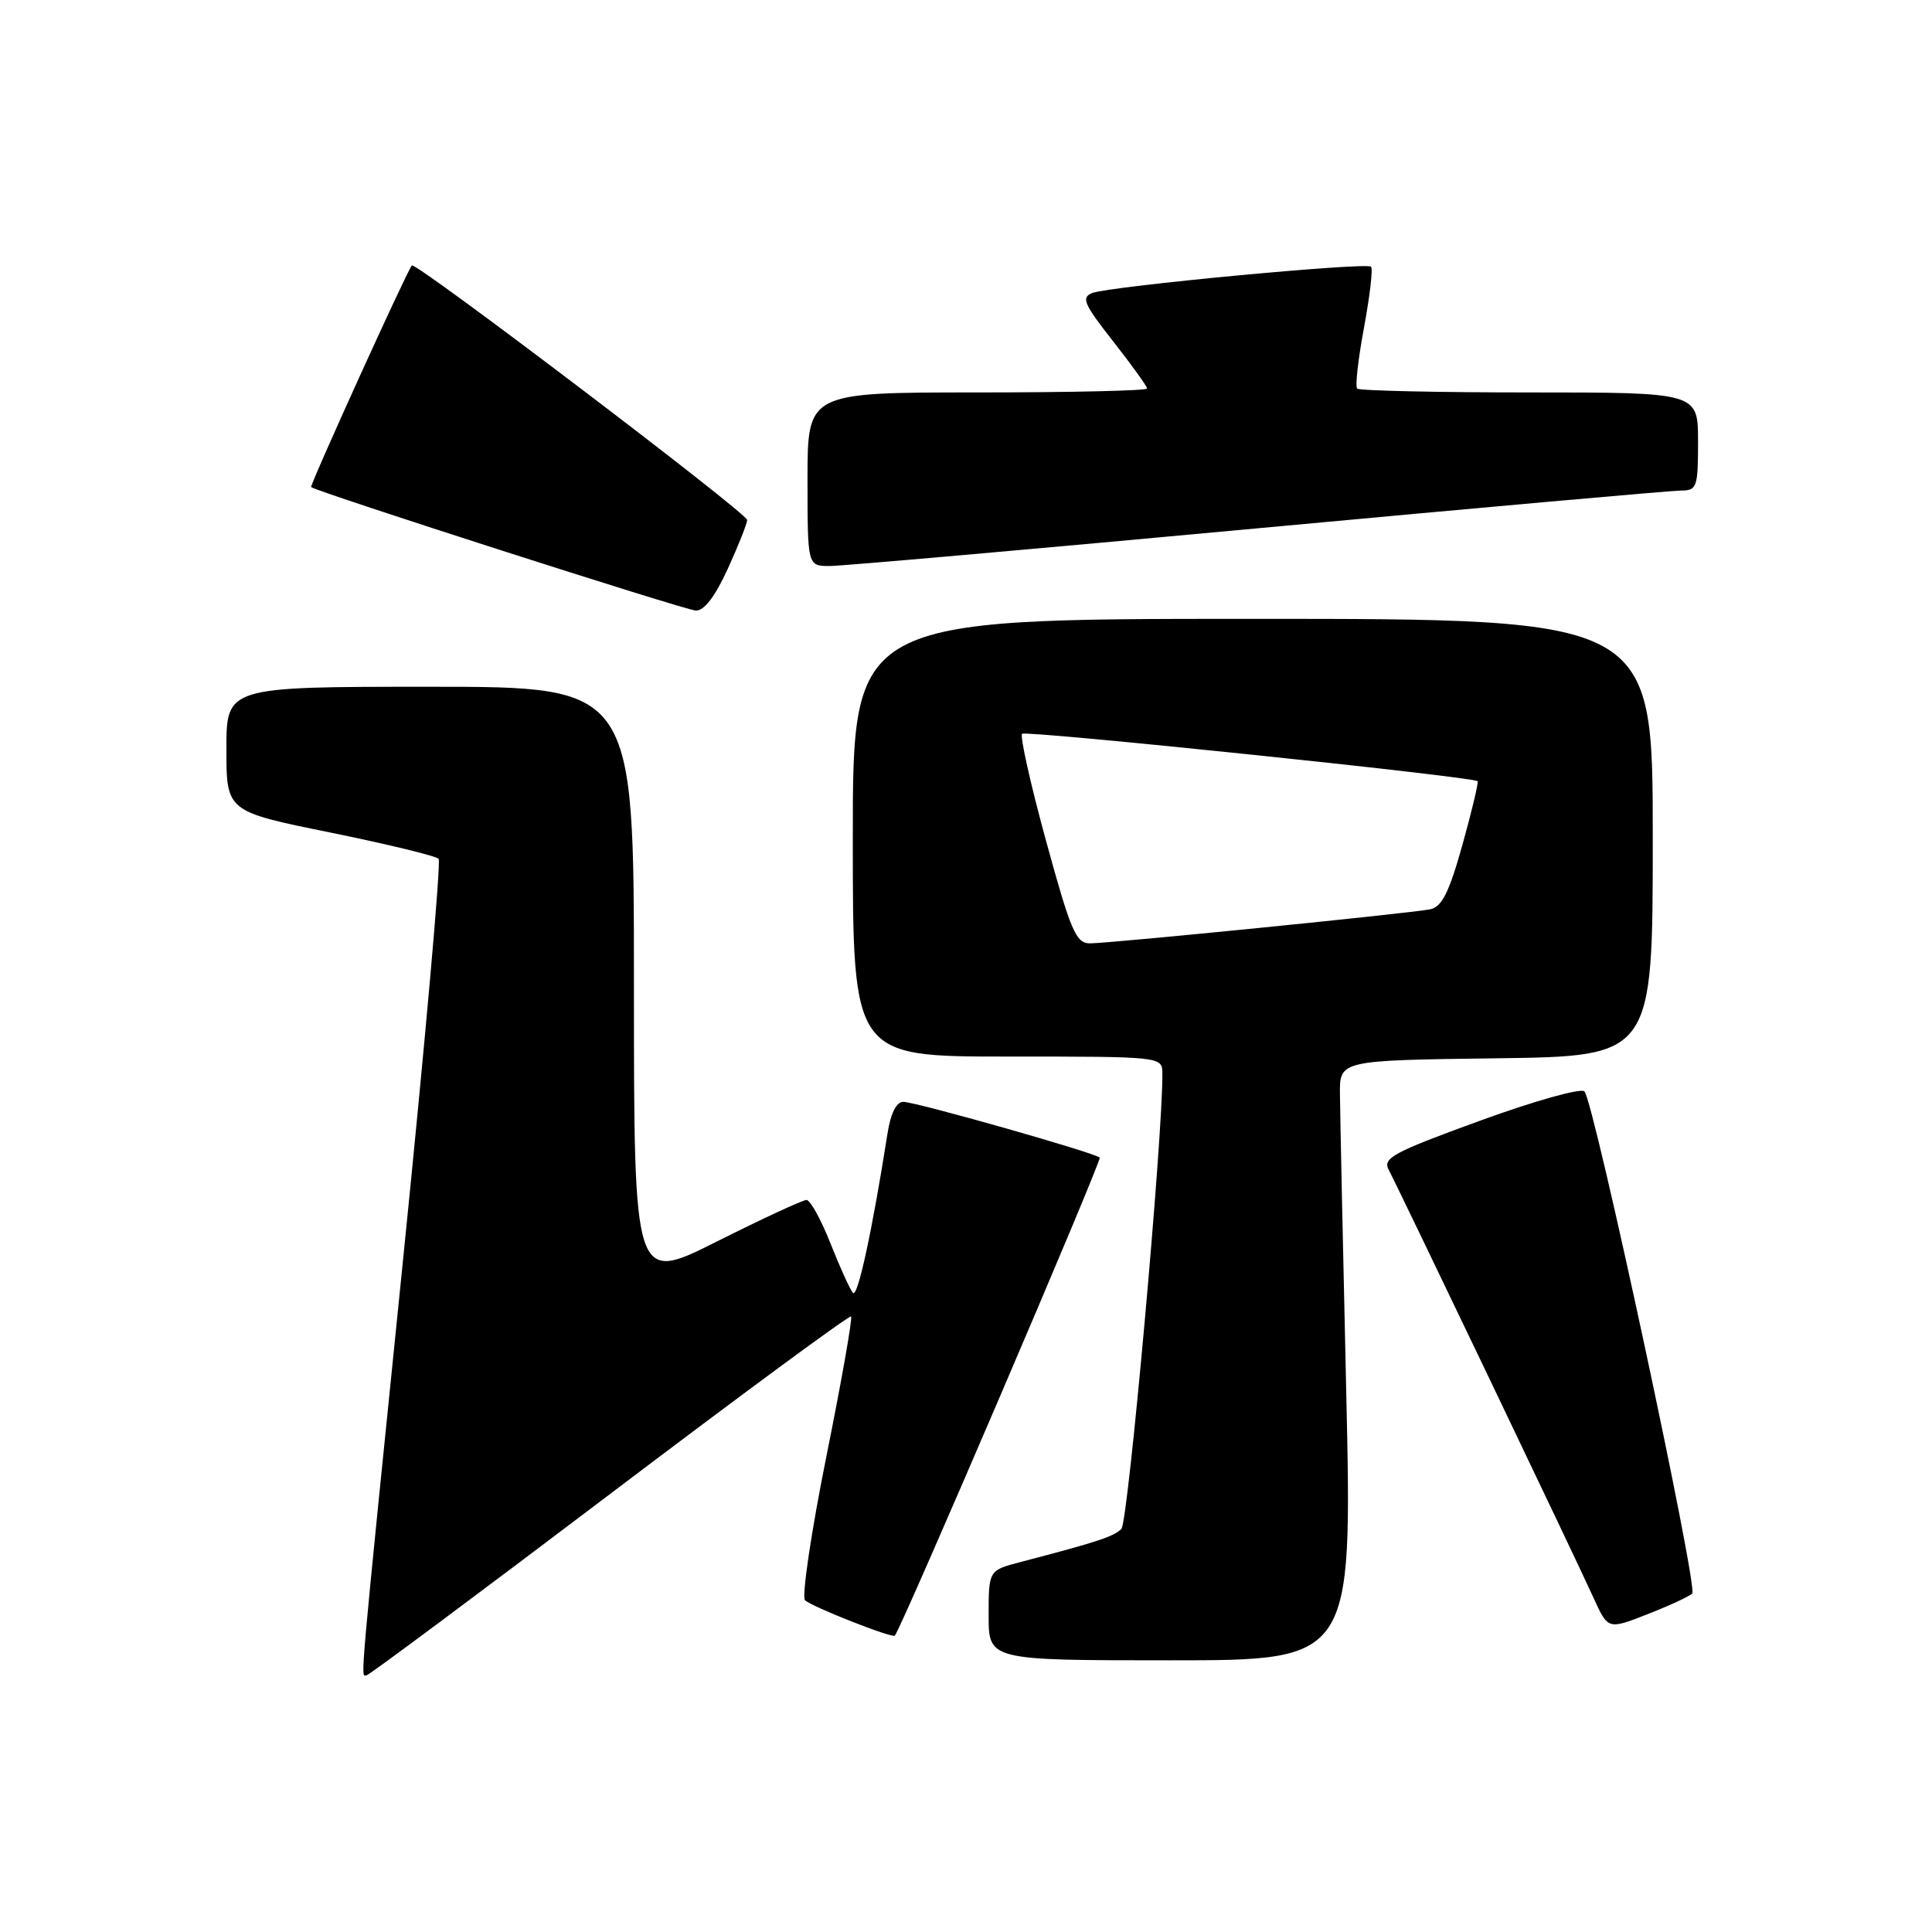 <?xml version="1.0" encoding="UTF-8" standalone="no"?>
<!DOCTYPE svg PUBLIC "-//W3C//DTD SVG 1.1//EN" "http://www.w3.org/Graphics/SVG/1.1/DTD/svg11.dtd" >
<svg xmlns="http://www.w3.org/2000/svg" xmlns:xlink="http://www.w3.org/1999/xlink" version="1.1" viewBox="0 0 256 256">
 <g >
 <path fill="currentColor"
d=" M 80.75 198.03 C 98.15 184.85 112.56 174.23 112.77 174.44 C 112.98 174.65 111.51 183.01 109.49 193.03 C 107.48 203.04 106.21 211.60 106.67 212.04 C 107.55 212.90 118.25 217.11 118.57 216.73 C 119.52 215.60 146.04 153.71 145.72 153.39 C 145.07 152.74 121.33 146.00 119.69 146.00 C 118.77 146.00 118.01 147.54 117.59 150.25 C 115.56 163.16 113.64 172.03 113.02 171.31 C 112.63 170.87 111.29 167.91 110.04 164.75 C 108.79 161.59 107.36 159.00 106.87 159.00 C 106.37 159.00 101.02 161.48 94.98 164.51 C 84.00 170.02 84.00 170.02 84.00 130.51 C 84.00 91.00 84.00 91.00 57.00 91.00 C 30.00 91.00 30.00 91.00 30.00 99.26 C 30.00 107.52 30.00 107.52 43.75 110.31 C 51.31 111.85 57.78 113.42 58.12 113.80 C 58.46 114.19 56.33 138.12 53.40 167.00 C 47.53 224.84 47.78 222.00 48.55 222.00 C 48.86 222.00 63.35 211.21 80.75 198.03 Z  M 178.39 184.75 C 177.95 165.36 177.57 147.47 177.55 145.00 C 177.50 140.50 177.50 140.50 198.25 140.23 C 219.00 139.96 219.00 139.96 219.00 110.98 C 219.00 82.00 219.00 82.00 166.00 82.00 C 113.00 82.00 113.00 82.00 113.00 111.00 C 113.00 140.00 113.00 140.00 133.50 140.00 C 154.00 140.00 154.00 140.00 154.02 142.25 C 154.10 150.45 149.49 201.70 148.59 202.59 C 147.56 203.61 145.43 204.31 135.25 206.97 C 131.00 208.08 131.00 208.08 131.00 214.04 C 131.00 220.00 131.00 220.00 155.09 220.00 C 179.18 220.00 179.18 220.00 178.39 184.75 Z  M 224.23 211.15 C 225.04 210.36 211.23 146.02 209.95 144.62 C 209.50 144.14 203.39 145.85 196.11 148.50 C 184.55 152.71 183.17 153.45 184.02 155.03 C 185.29 157.41 208.72 206.35 211.15 211.72 C 213.07 215.94 213.07 215.94 218.28 213.90 C 221.15 212.78 223.83 211.54 224.23 211.15 Z  M 96.43 75.38 C 97.84 72.29 99.00 69.37 99.00 68.90 C 99.00 67.99 55.01 34.60 54.57 35.17 C 53.80 36.17 41.01 64.34 41.23 64.54 C 41.90 65.15 90.69 80.82 92.18 80.90 C 93.28 80.97 94.73 79.09 96.43 75.38 Z  M 166.68 70.00 C 196.28 67.25 221.51 65.00 222.75 65.00 C 224.85 65.00 225.00 64.57 225.00 58.50 C 225.00 52.00 225.00 52.00 202.67 52.00 C 190.38 52.00 180.11 51.77 179.83 51.49 C 179.55 51.22 179.96 47.58 180.74 43.40 C 181.51 39.23 181.94 35.60 181.67 35.34 C 181.06 34.72 147.06 37.93 144.75 38.82 C 143.23 39.41 143.59 40.26 147.50 45.23 C 149.97 48.38 152.00 51.20 152.00 51.48 C 152.00 51.77 141.88 52.00 129.50 52.00 C 107.00 52.00 107.00 52.00 107.00 63.50 C 107.00 75.00 107.00 75.00 109.93 75.00 C 111.54 75.00 137.08 72.75 166.68 70.00 Z  M 138.60 111.39 C 136.55 103.91 135.13 97.54 135.43 97.23 C 135.91 96.75 195.02 102.90 195.79 103.51 C 195.94 103.64 195.04 107.42 193.79 111.91 C 192.01 118.27 191.06 120.17 189.50 120.49 C 186.83 121.02 147.07 125.00 144.41 125.00 C 142.57 125.00 141.87 123.34 138.60 111.39 Z "/>
</g>
</svg>